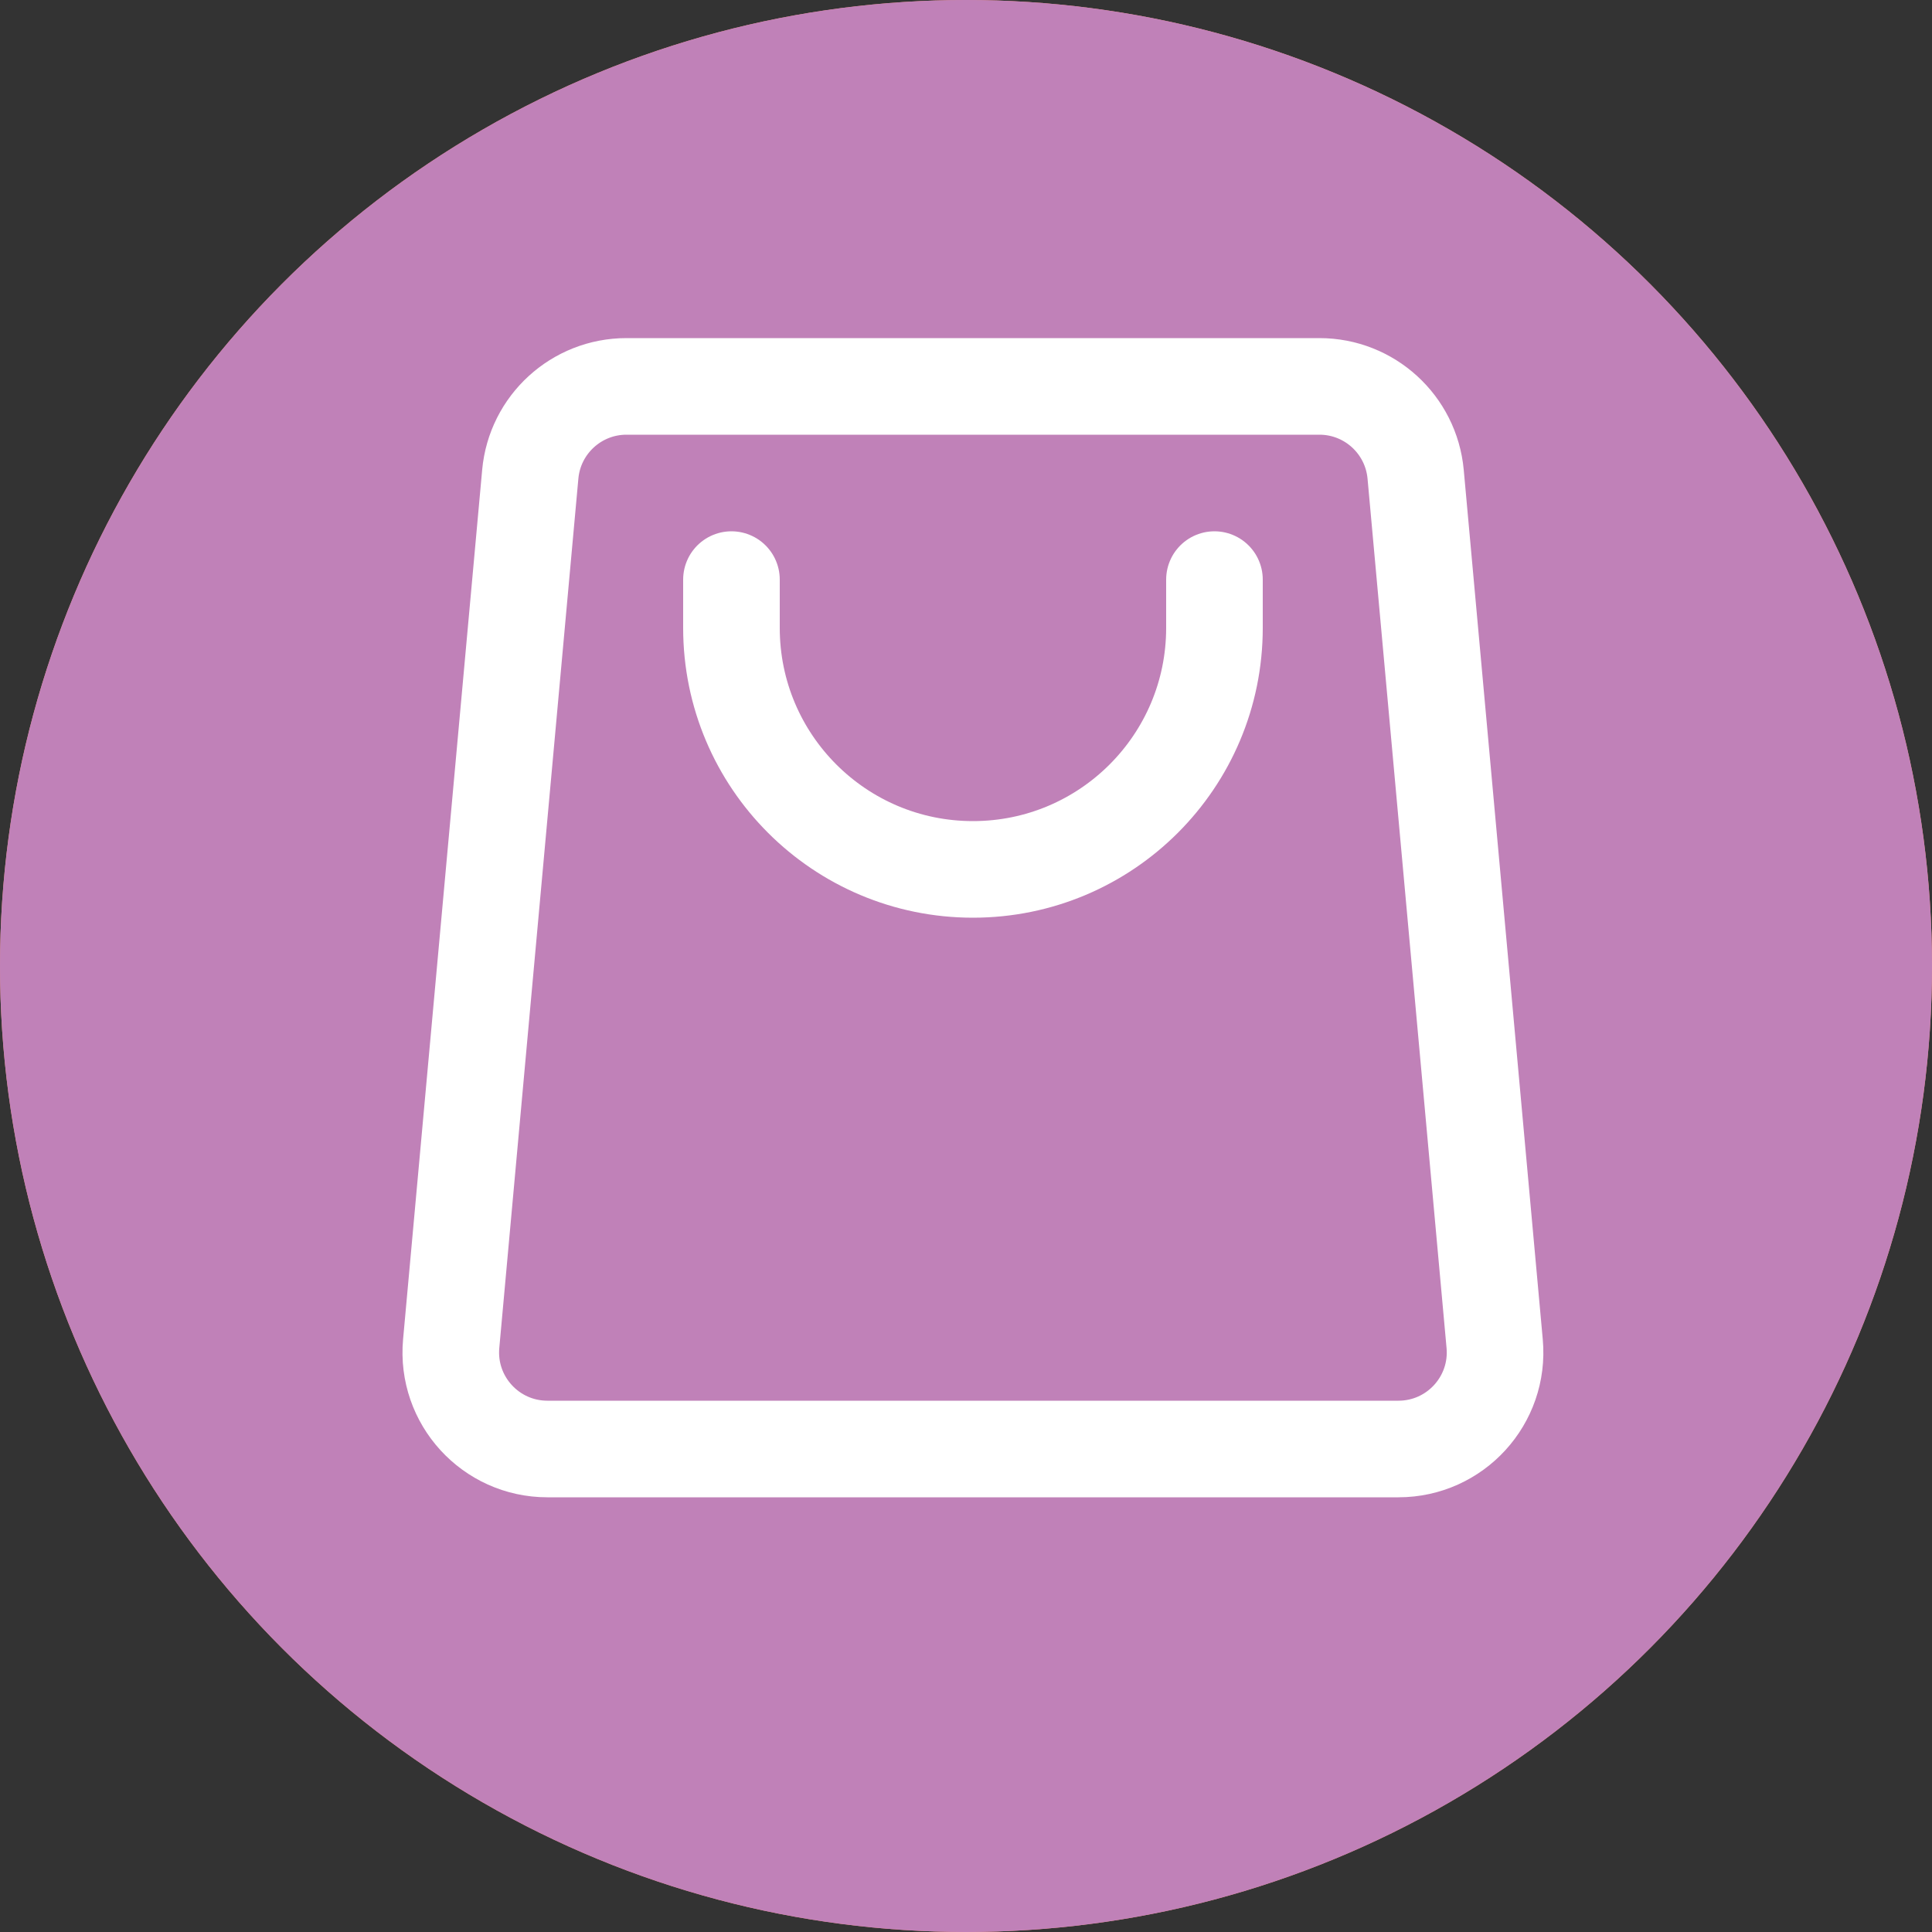 <svg width="30" height="30" viewBox="0 0 30 30" fill="none" xmlns="http://www.w3.org/2000/svg">
<rect x="0" y="0" width="30" height="30" fill="#333333" stroke="none"/>
<circle cx="15" cy="15" r="15" fill="#F69079"/>
<path d="M4.688 6.562H7.5L7.933 10.312M7.933 10.312L9.375 19.688H21.562L23.438 10.312H7.933Z" stroke="white" stroke-width="1.5" stroke-linecap="round" stroke-linejoin="round"/>
<path d="M11.25 23.438L11.26 23.438" stroke="white" stroke-width="2.25" stroke-linecap="round" stroke-linejoin="round"/>
<path d="M18.75 23.438L18.76 23.438" stroke="white" stroke-width="2.25" stroke-linecap="round" stroke-linejoin="round"/>
<circle cx="15" cy="15" r="15" fill="#C081B8"/>
<path d="M18.858 9V9.75C18.858 11.821 17.179 13.5 15.108 13.5C13.037 13.5 11.358 11.821 11.358 9.75V9M8.5 22.5H21.715C22.597 22.5 23.289 21.743 23.209 20.864L21.982 7.364C21.911 6.592 21.264 6 20.488 6H9.727C8.952 6 8.304 6.592 8.234 7.364L7.006 20.864C6.926 21.743 7.618 22.5 8.5 22.5Z" stroke="white" stroke-width="1.5" stroke-linecap="round" stroke-linejoin="round"/>
</svg>
